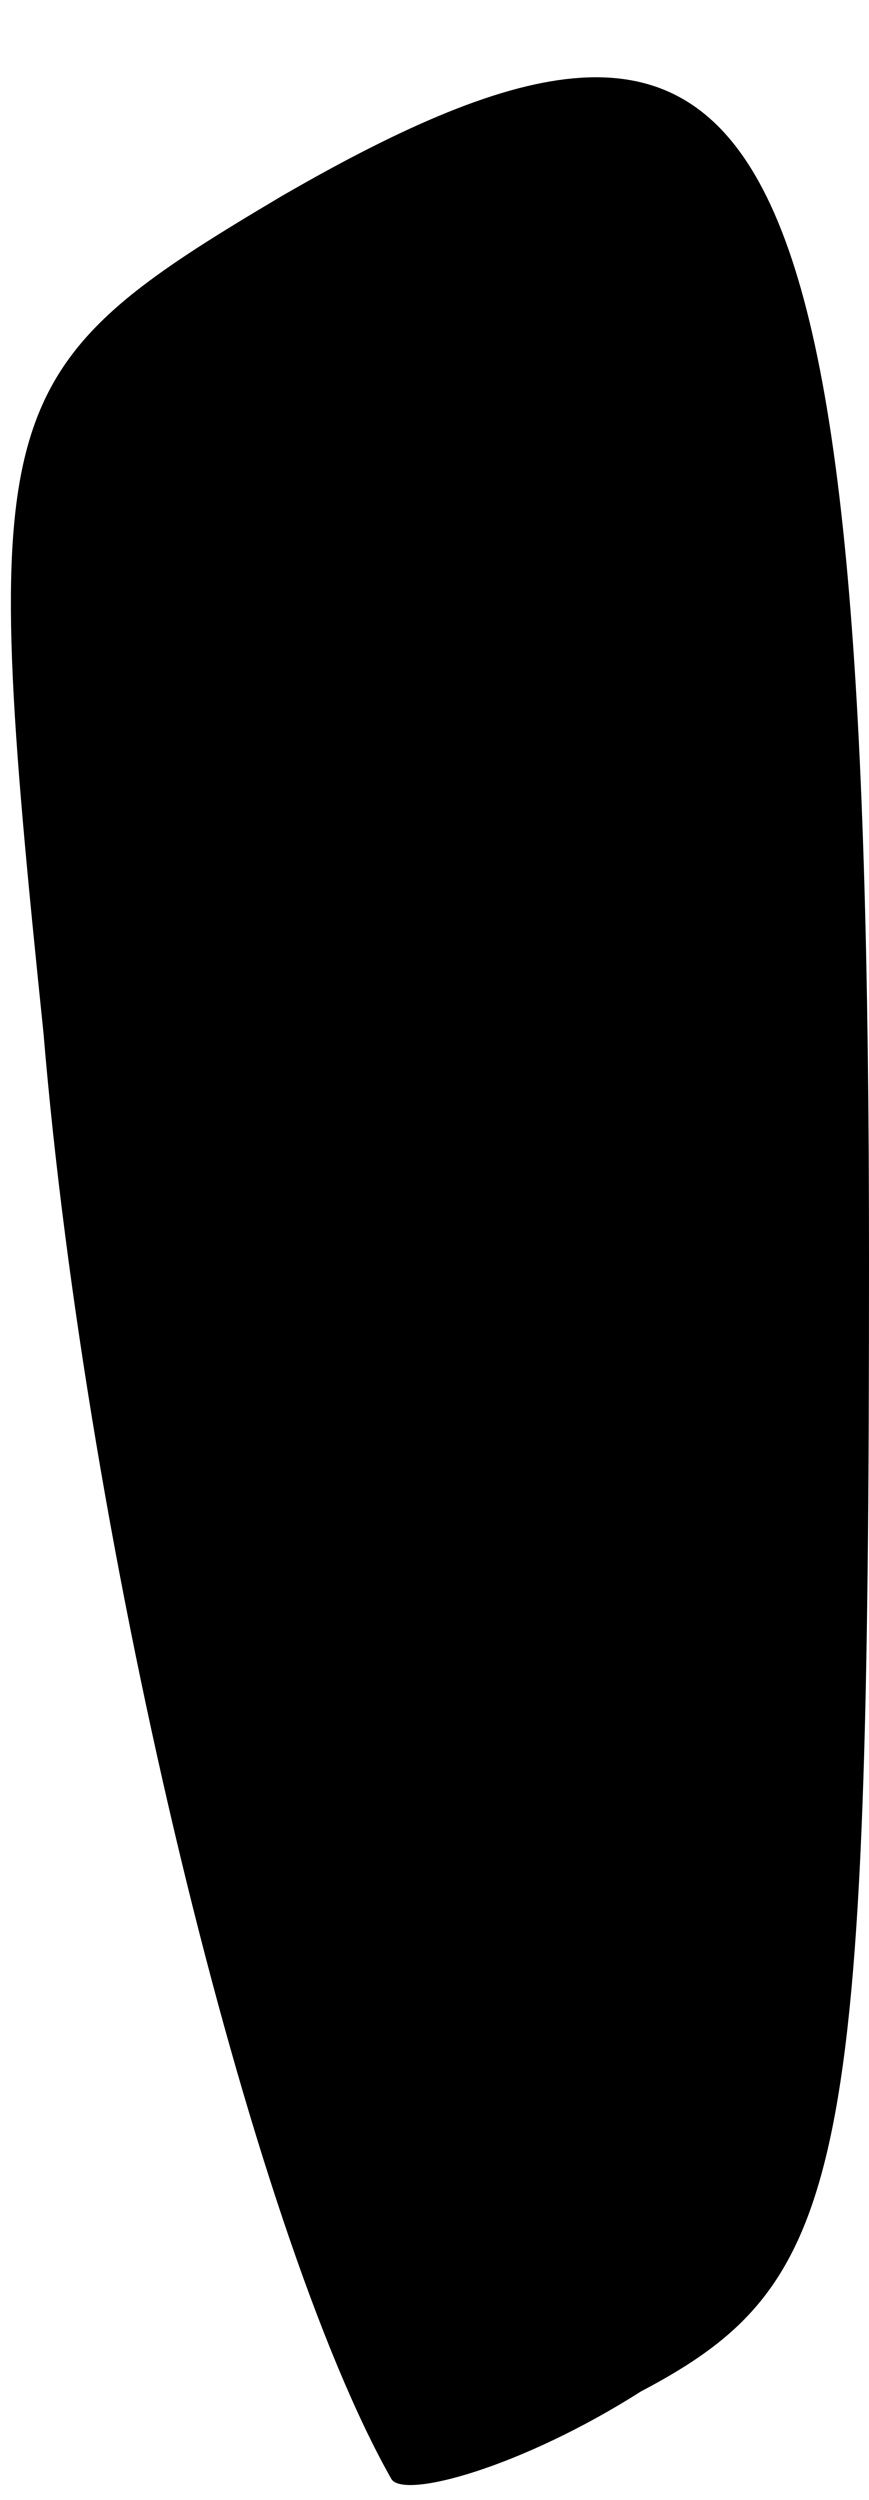 <?xml version="1.0" standalone="no"?>
<!DOCTYPE svg PUBLIC "-//W3C//DTD SVG 20010904//EN"
 "http://www.w3.org/TR/2001/REC-SVG-20010904/DTD/svg10.dtd">
<svg version="1.0" xmlns="http://www.w3.org/2000/svg"
 width="8pt" height="23pt" viewBox="0 0 8 23"
 preserveAspectRatio="xMidYMid meet">
<g transform="translate(0,23) scale(0.1,-0.1)"
fill="#000000" stroke="none">
<path fill="#000000" stroke="none" d="M26 212 c-27 -16 -28 -19 -22 -77 4
-48 19 -110 32 -133 1 -2 12 1 23 8 19 10 21 20 21 104 0 108 -9 124 -54 98z"/>
</g>
</svg>
